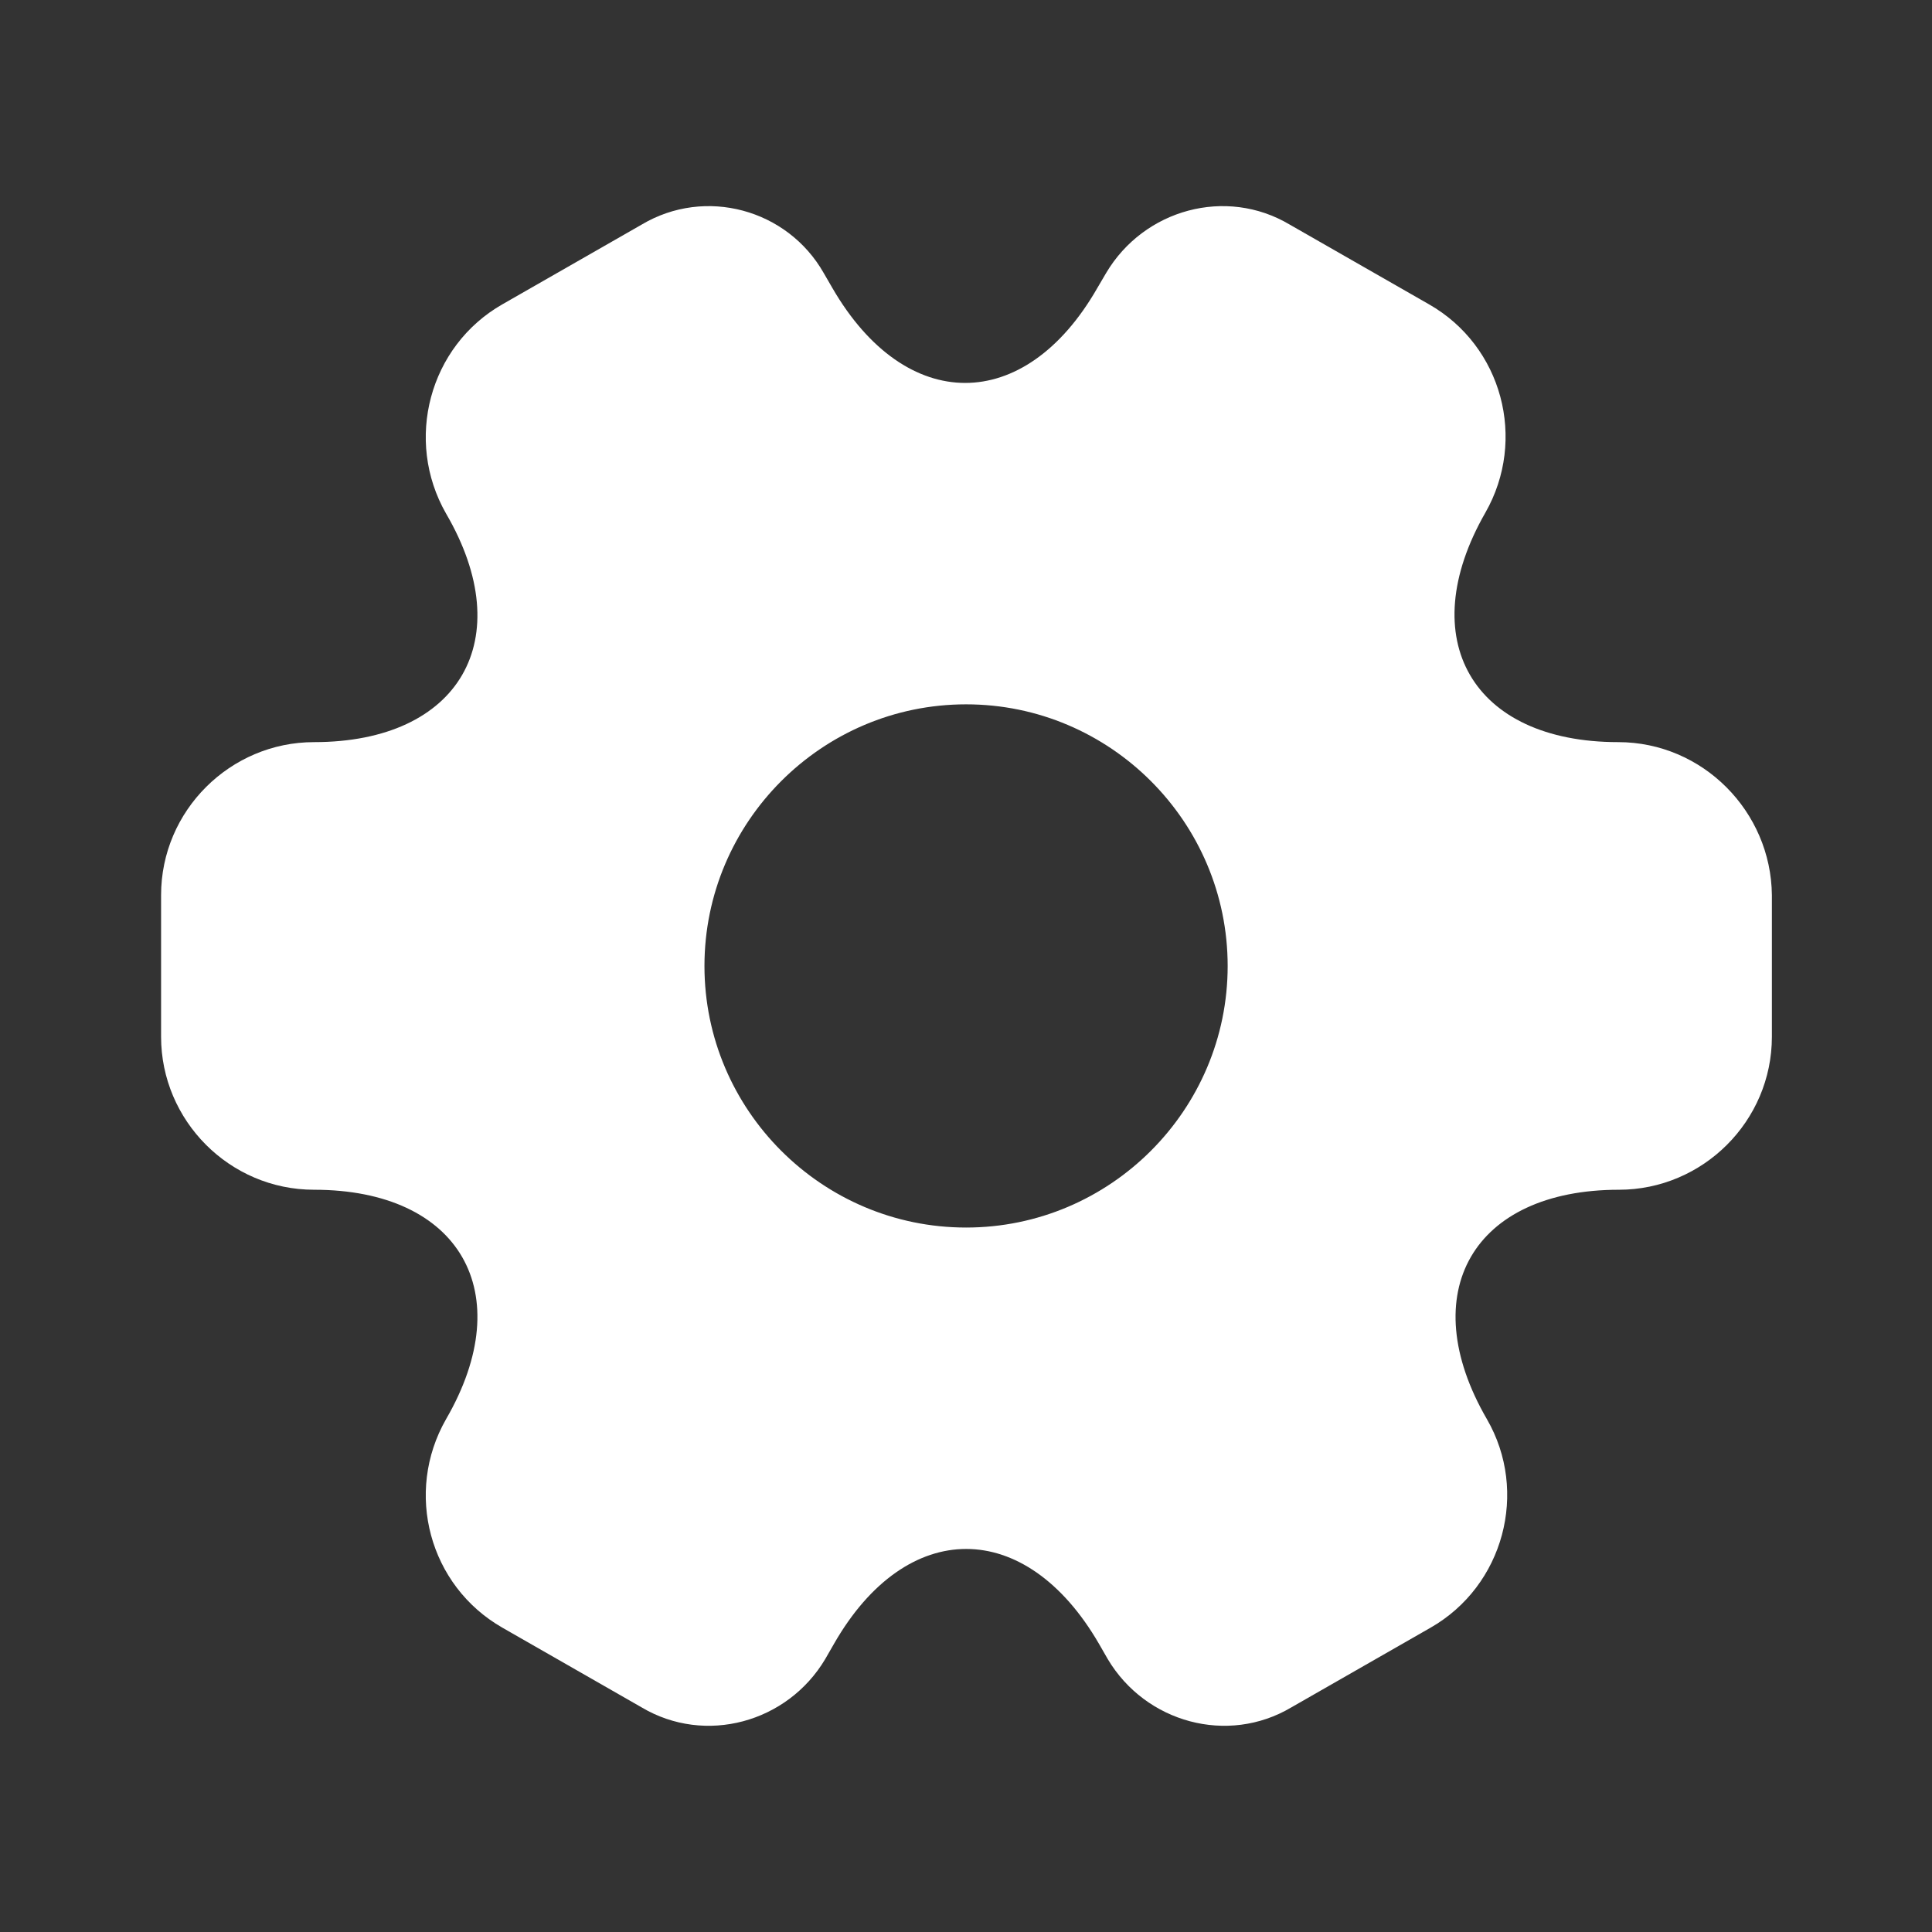 <svg width="16" height="16" viewBox="0 0 16 16" fill="none" xmlns="http://www.w3.org/2000/svg">
<rect x="0" y="0" width="16" height="16" fill="#333333" stroke="none"/>
<path d="M13.401 6.146C12.194 6.146 11.701 5.293 12.301 4.246C12.647 3.64 12.441 2.866 11.834 2.52L10.681 1.86C10.154 1.546 9.474 1.733 9.161 2.26L9.087 2.386C8.487 3.433 7.501 3.433 6.894 2.386L6.821 2.26C6.521 1.733 5.841 1.546 5.314 1.86L4.161 2.52C3.554 2.866 3.347 3.646 3.694 4.253C4.301 5.293 3.807 6.146 2.601 6.146C1.907 6.146 1.334 6.713 1.334 7.413V8.586C1.334 9.28 1.901 9.853 2.601 9.853C3.807 9.853 4.301 10.706 3.694 11.753C3.347 12.36 3.554 13.133 4.161 13.48L5.314 14.14C5.841 14.453 6.521 14.266 6.834 13.74L6.907 13.613C7.507 12.566 8.494 12.566 9.101 13.613L9.174 13.74C9.487 14.266 10.167 14.453 10.694 14.14L11.847 13.48C12.454 13.133 12.661 12.353 12.314 11.753C11.707 10.706 12.201 9.853 13.407 9.853C14.101 9.853 14.674 9.286 14.674 8.586V7.413C14.667 6.72 14.101 6.146 13.401 6.146ZM8.001 10.166C6.807 10.166 5.834 9.193 5.834 8C5.834 6.806 6.807 5.833 8.001 5.833C9.194 5.833 10.167 6.806 10.167 8C10.167 9.193 9.194 10.166 8.001 10.166Z" fill="white"/>
</svg>
